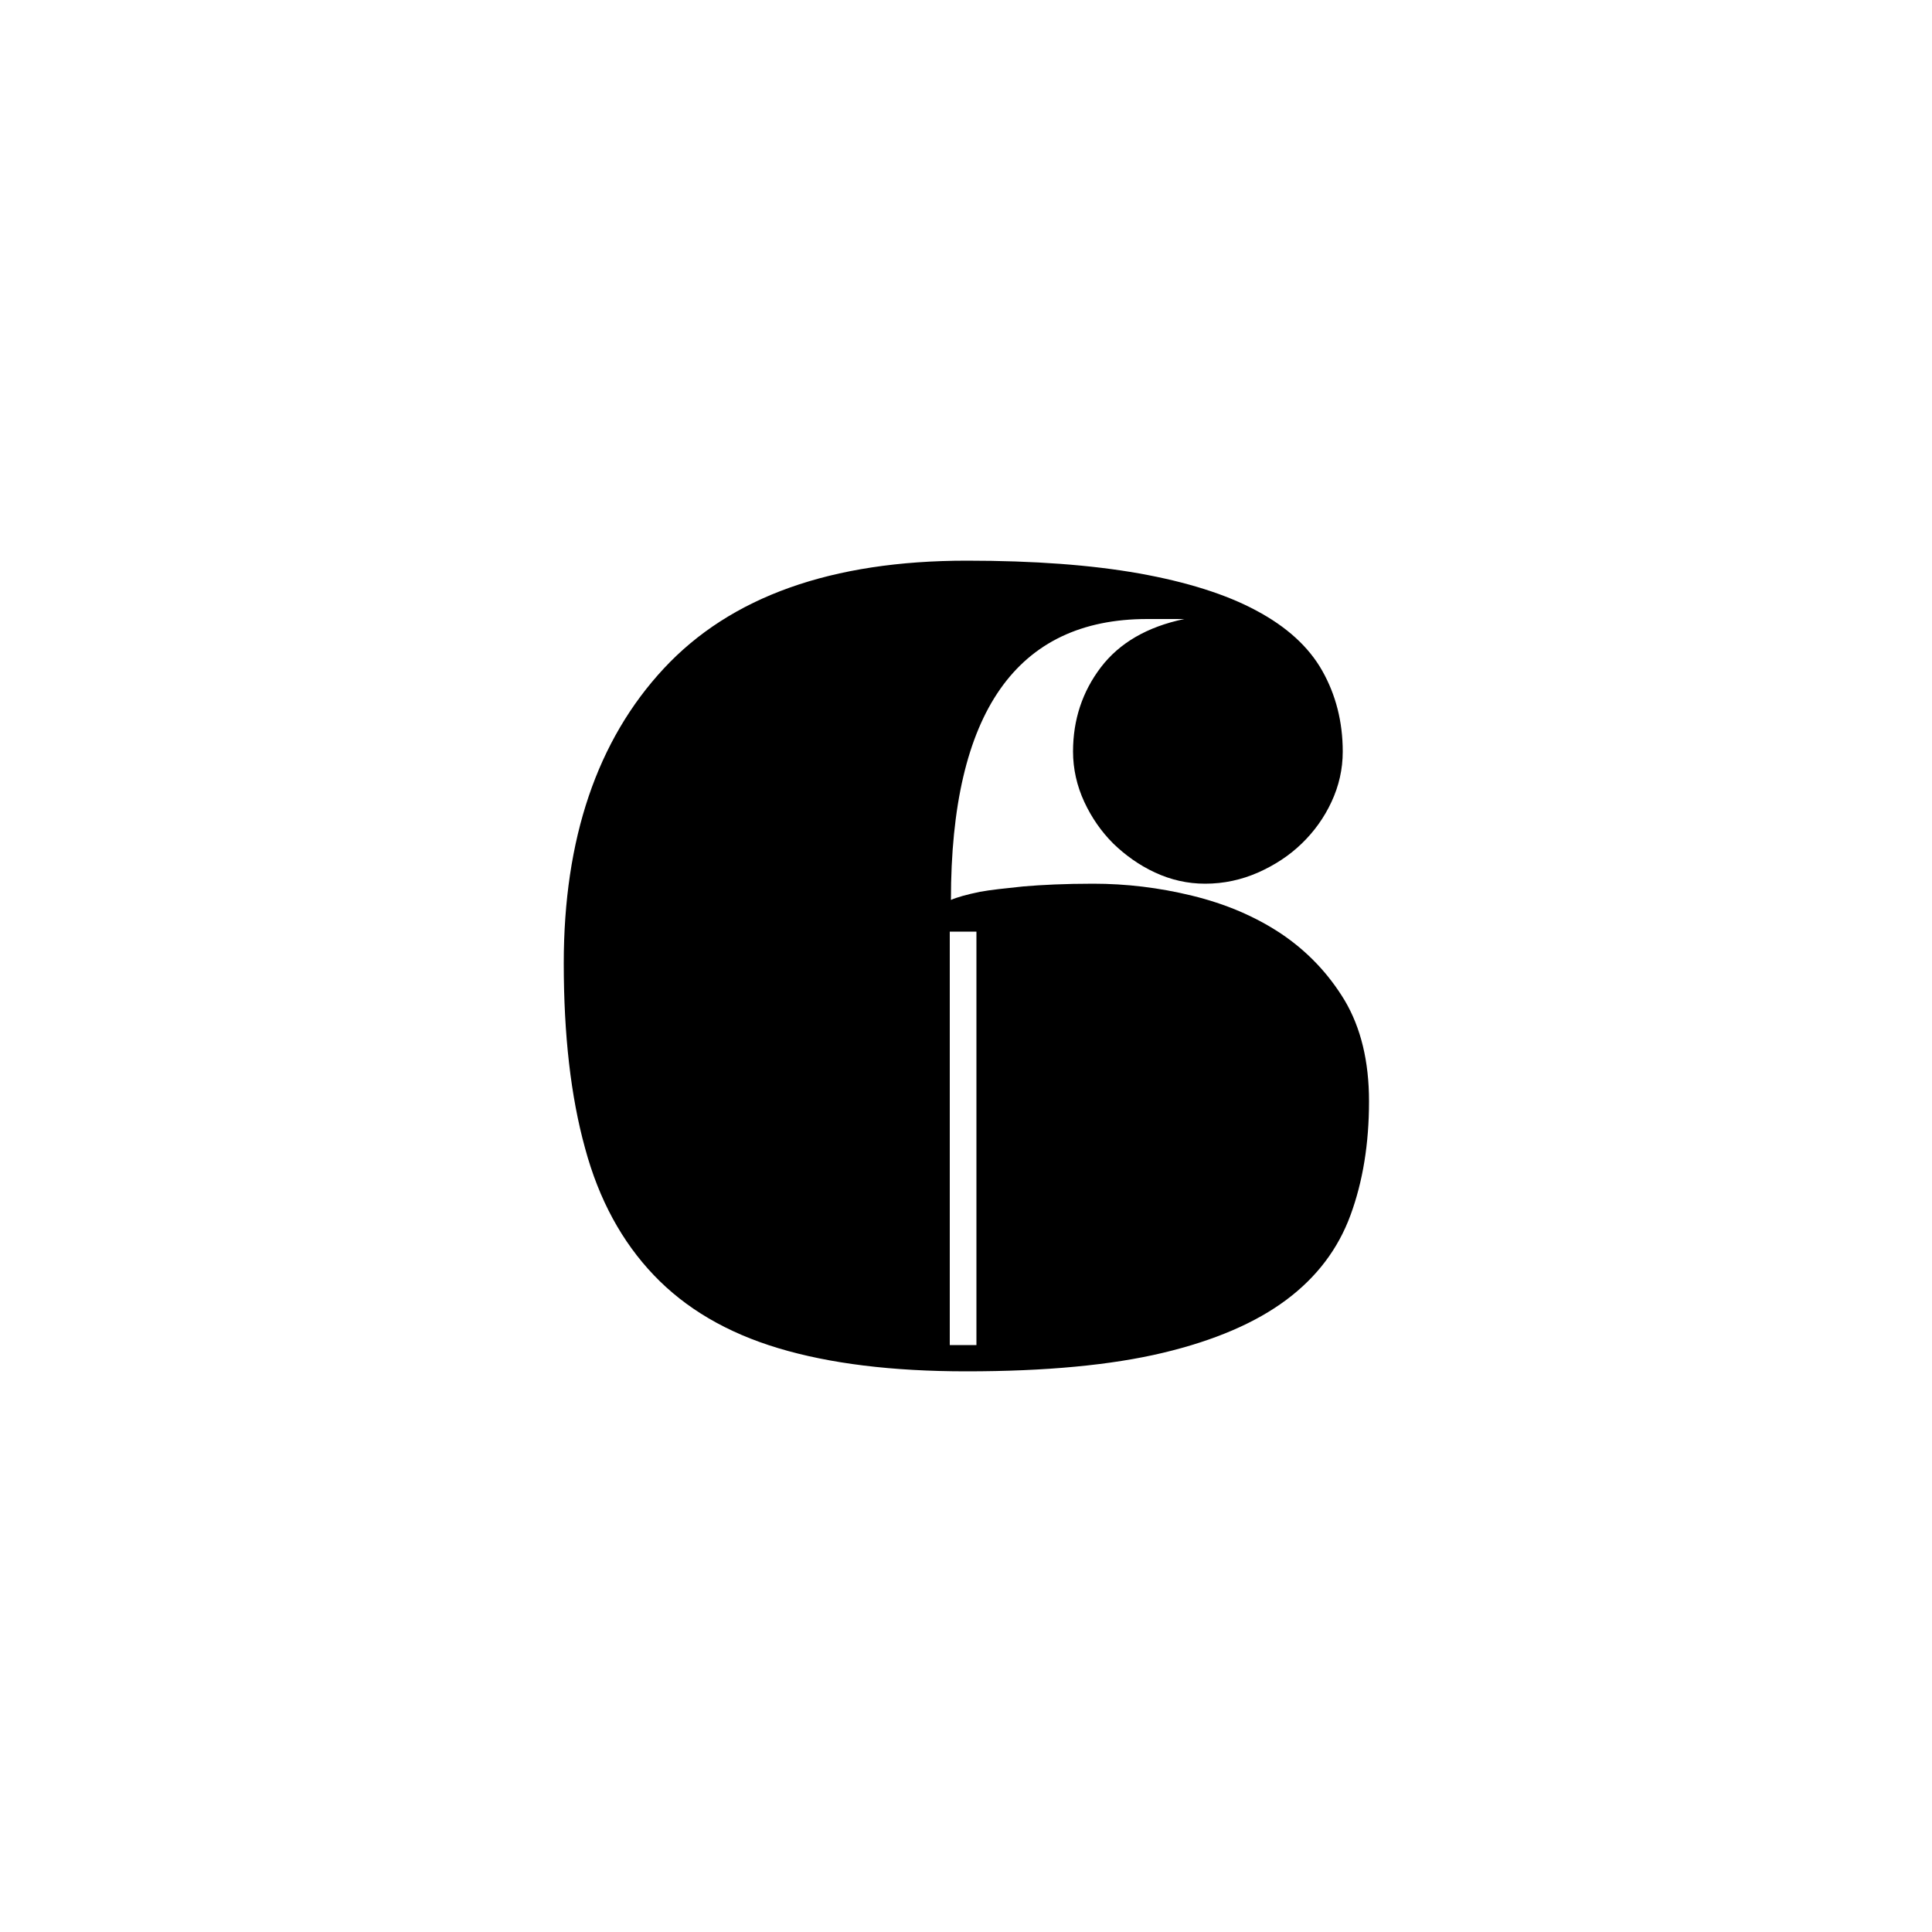 <svg id="Layer_1" xmlns="http://www.w3.org/2000/svg" viewBox="0 0 500 500"><g id="XMLID_24_"><path id="XMLID_25_" class="st0" d="M282.9 228.7c8.5 0 17 1 25.6 3.1 8.6 2.1 16.2 5.3 23 9.8 6.7 4.5 12.2 10.2 16.5 17.3 4.2 7.1 6.3 15.8 6.3 26.1 0 11-1.6 20.8-4.8 29.5-3.2 8.7-8.7 16-16.6 21.9-7.9 5.9-18.5 10.5-31.9 13.7-13.4 3.2-30.4 4.8-50.9 4.8-19.2 0-35.4-2-48.7-6-13.3-4-24-10.3-32.2-18.9-8.2-8.6-14.2-19.5-17.8-32.9-3.7-13.4-5.5-29.3-5.5-47.8 0-32.2 8.6-57.7 25.9-76.3 17.3-18.6 43.4-27.9 78.4-27.9 17.4 0 32.2 1.1 44.6 3.3 12.3 2.2 22.5 5.4 30.3 9.6 7.9 4.2 13.6 9.4 17.1 15.6 3.5 6.2 5.3 13.2 5.3 20.9 0 4.6-1 8.9-2.9 13s-4.5 7.7-7.7 10.8c-3.2 3.1-7 5.6-11.3 7.5-4.3 1.9-8.9 2.9-13.7 2.9-4.6 0-8.9-1-13-2.9s-7.7-4.5-10.8-7.5c-3.1-3.1-5.6-6.7-7.5-10.8-1.9-4.1-2.9-8.5-2.9-13 0-8.2 2.4-15.5 7.2-21.8 4.8-6.3 12-10.5 21.6-12.5h-9.6c-33.8 0-50.8 24.2-50.8 72.7 1.6-.7 4.1-1.4 7.5-2.1 2.7-.5 6.5-.9 11.3-1.4 4.7-.4 10.7-.7 18-.7zm-30.2 12.4h-6.9v107h6.9v-107z"/></g></svg>